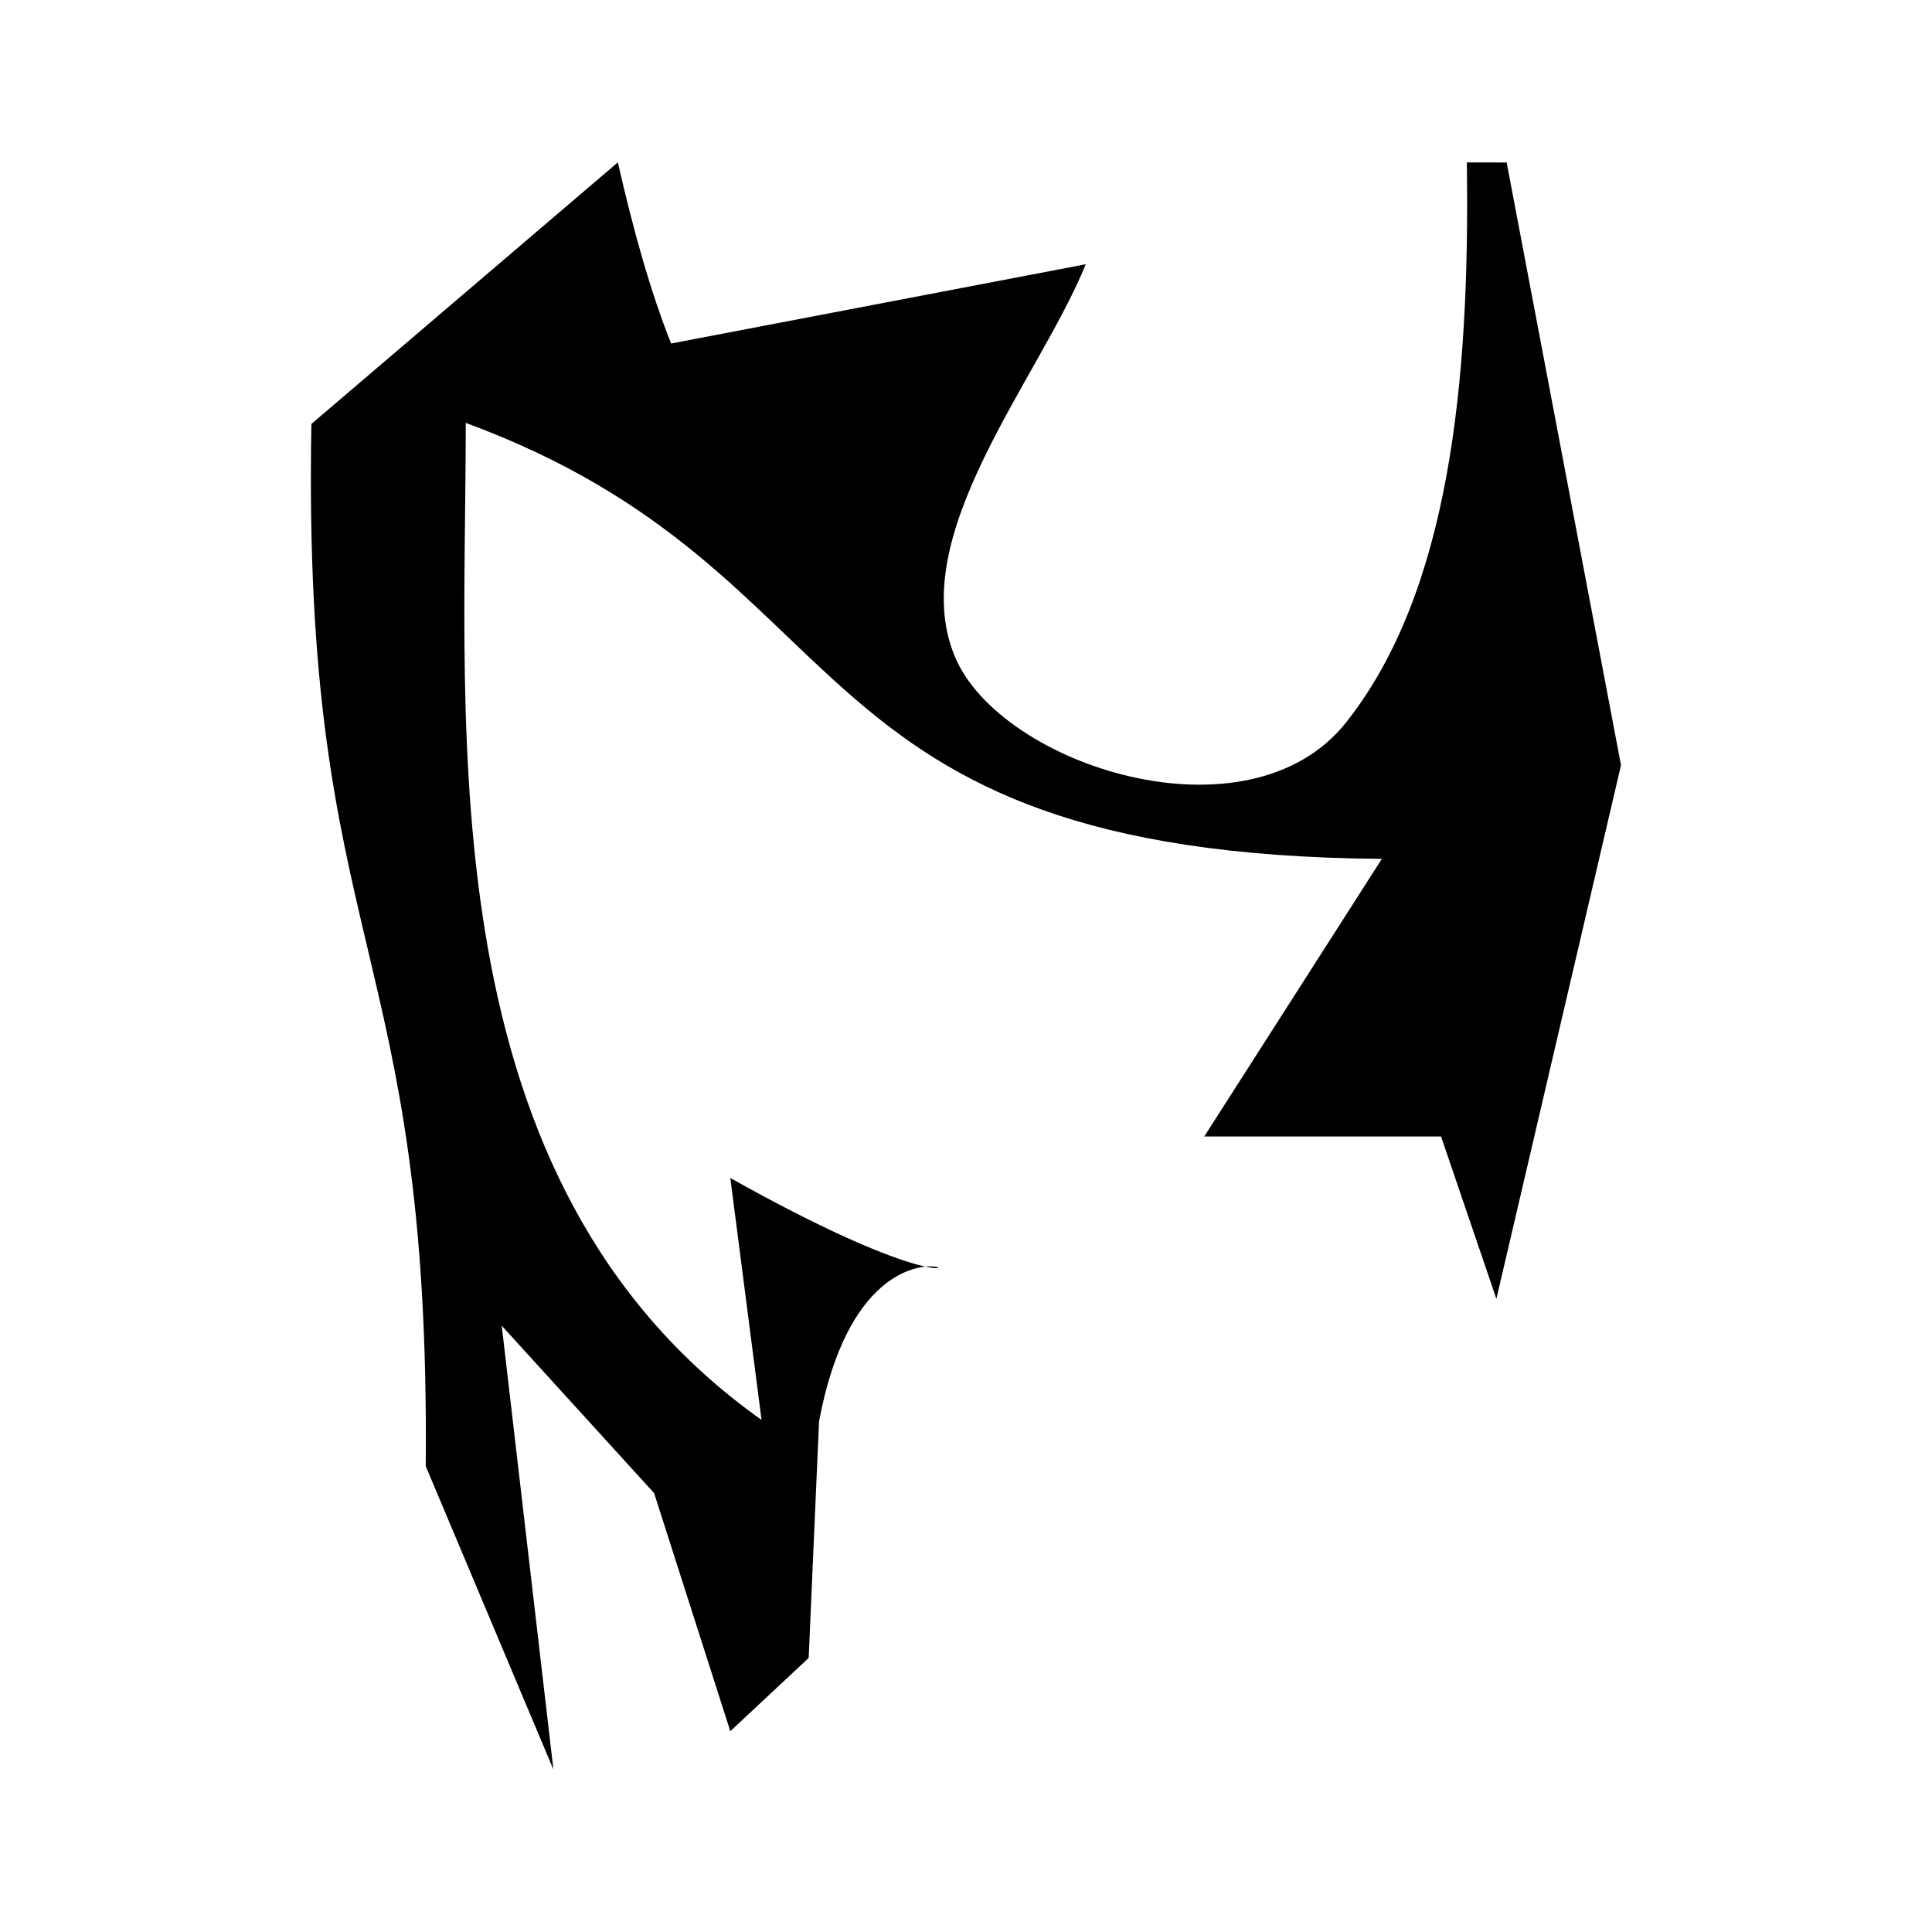 <?xml version="1.0" encoding="UTF-8" standalone="no"?>
<!-- Generator: Adobe Illustrator 25.2.3, SVG Export Plug-In . SVG Version: 6.00 Build 0)  -->

<svg
   version="1.0"
   id="svg15246"
   x="0px"
   y="0px"
   width="19.55"
   height="19.55"
   viewBox="0 0 19.55 19.55"
   enable-background="new 0 0 29.353 29.357"
   xml:space="preserve"
   sodipodi:docname="toggleswitch_off.svg"
   inkscape:version="1.1.2 (b8e25be833, 2022-02-05)"
   xmlns:inkscape="http://www.inkscape.org/namespaces/inkscape"
   xmlns:sodipodi="http://sodipodi.sourceforge.net/DTD/sodipodi-0.dtd"
   xmlns="http://www.w3.org/2000/svg"
   xmlns:svg="http://www.w3.org/2000/svg"><defs
   id="defs68"><inkscape:path-effect
     effect="skeletal"
     id="path-effect1170"
     is_visible="true"
     lpeversion="1"
     pattern="m 200.456,-227.224 c -0.014,1.148 0.008,2.296 0,3.444 h 0.226 l -0.082,-0.555 h 0.252 v 0.517 h 0.084 l 0.336,-0.258 c 0.079,-0.642 0.105,-1.185 -0.42,-1.636 l 0.084,1.377 c -0.476,-0.516 -0.252,-1.649 -0.252,-2.324 0.577,0.326 0.239,0.936 1.093,0.947 l -0.252,0.603 h 0.336 l 0.024,1.329 h 0.069 v -3.444 h -0.057 c 0.005,0.48 -0.025,0.933 -0.171,1.215 -0.139,0.269 -0.492,0.093 -0.556,-0.143 -0.071,-0.262 0.119,-0.601 0.186,-0.851 l -0.589,0.172 c -0.03,-0.114 -0.054,-0.249 -0.076,-0.393 z m 0.312,2.201 0.084,0.086 z"
     copytype="repeated_stretched"
     prop_scale="2"
     scale_y_rel="false"
     spacing="0"
     normal_offset="-0.7"
     tang_offset="0"
     prop_units="false"
     vertical_pattern="true"
     hide_knot="false"
     fuse_tolerance="0" /><inkscape:path-effect
     effect="skeletal"
     id="path-effect1170-1"
     is_visible="true"
     lpeversion="1"
     pattern="m 200.934,-227.847 c -0.014,1.151 0.007,2.302 0,3.453 h 0.227 l -0.083,-0.556 h 0.253 v 0.518 h 0.084 l 0.337,-0.259 c 0.079,-0.643 0.105,-1.189 -0.421,-1.64 l 0.084,1.381 c -0.477,-0.517 -0.253,-1.653 -0.253,-2.33 0.579,0.327 0.24,0.939 1.096,0.949 l -0.253,0.604 h 0.337 l 0.025,1.333 h 0.069 v -3.453 h -0.057 c 0.005,0.481 -0.025,0.936 -0.172,1.219 -0.14,0.27 -0.493,0.094 -0.557,-0.143 -0.071,-0.263 0.12,-0.602 0.186,-0.853 l -0.59,0.173 c -0.03,-0.115 -0.054,-0.25 -0.076,-0.394 z m 0.313,2.206 0.084,0.086 z"
     copytype="repeated_stretched"
     prop_scale="2"
     scale_y_rel="false"
     spacing="0"
     normal_offset="-0.7"
     tang_offset="0"
     prop_units="false"
     vertical_pattern="true"
     hide_knot="false"
     fuse_tolerance="0" /><inkscape:path-effect
     effect="skeletal"
     id="path-effect1170-5"
     is_visible="true"
     lpeversion="1"
     pattern="m 11.991,-101.692 c -0.006,0.479 0.003,1.222 0,1.701 h 0.094 l -0.034,-0.497 h 0.105 v 0.215 h 0.035 l 0.01,-0.233 c 0.033,-0.268 0.174,-0.08 -0.045,-0.268 l 0.018,0.219 c -0.198,-0.215 -0.089,-0.621 -0.089,-0.903 0.241,0.136 0.1,0.39 0.456,0.395 l -0.105,0.251 h 0.14 l 0.01,0.819 h 0.029 v -1.701 h -0.024 c 0.002,0.2 -0.011,0.389 -0.071,0.507 -0.058,0.112 -0.205,0.039 -0.232,-0.06 -0.03,-0.109 0.05,-0.25 0.078,-0.355 l -0.245,0.072 c -0.012,-0.048 -0.023,-0.104 -0.032,-0.164 z"
     copytype="repeated_stretched"
     prop_scale="10"
     scale_y_rel="false"
     spacing="0"
     normal_offset="-1"
     tang_offset="0"
     prop_units="true"
     vertical_pattern="true"
     hide_knot="false"
     fuse_tolerance="1" /><inkscape:path-effect
     effect="skeletal"
     id="path-effect1170-4"
     is_visible="true"
     lpeversion="1"
     pattern="m 9.317,-216.02 c -0.028,0.949 0.014,2.424 0,3.373 h 0.471 l -0.172,-0.985 h 0.526 v 0.427 h 0.175 l 0.05,-0.463 c 0.165,-0.53 0.87,-0.158 -0.225,-0.531 l 0.092,0.434 c -0.991,-0.427 -0.443,-1.232 -0.443,-1.79 1.203,0.27 0.499,0.774 2.276,0.783 l -0.525,0.498 h 0.7 l 0.051,1.625 h 0.143 v -3.373 h -0.118 c 0.01,0.397 -0.053,0.772 -0.356,1.005 -0.29,0.223 -1.025,0.077 -1.158,-0.118 -0.147,-0.217 0.248,-0.497 0.387,-0.704 l -1.226,0.142 c -0.062,-0.095 -0.113,-0.206 -0.157,-0.325 z"
     copytype="repeated"
     prop_scale="1"
     scale_y_rel="true"
     spacing="1"
     normal_offset="-1"
     tang_offset="0"
     prop_units="true"
     vertical_pattern="false"
     hide_knot="true"
     fuse_tolerance="2" /><inkscape:path-effect
     effect="skeletal"
     id="path-effect1170-3"
     is_visible="true"
     lpeversion="1"
     pattern="m 9.06,-227.335 c -0.03,0.996 0.015,2.543 0,3.539 h 0.494 l -0.18,-1.033 h 0.551 v 0.448 h 0.184 l 0.052,-0.485 c 0.173,-0.556 0.912,-0.166 -0.236,-0.557 l 0.097,0.456 c -1.039,-0.447 -0.465,-1.292 -0.465,-1.878 1.262,0.283 0.523,0.812 2.388,0.821 l -0.551,0.523 h 0.734 l 0.054,1.705 h 0.15 v -3.539 h -0.124 c 0.01,0.416 -0.055,0.81 -0.374,1.054 -0.305,0.234 -1.075,0.081 -1.214,-0.124 -0.155,-0.227 0.261,-0.521 0.406,-0.738 l -1.286,0.149 c -0.065,-0.099 -0.119,-0.216 -0.165,-0.341 z"
     copytype="repeated"
     prop_scale="0.75"
     scale_y_rel="true"
     spacing="1"
     normal_offset="-1"
     tang_offset="0"
     prop_units="true"
     vertical_pattern="false"
     hide_knot="true"
     fuse_tolerance="2" /><inkscape:path-effect
     effect="skeletal"
     id="path-effect1170-6"
     is_visible="true"
     lpeversion="1"
     pattern="m 8.537,-230.136 c -0.018,1.009 0.228,0.98 0.218,1.989 l 0.244,0.579 -0.099,-0.847 0.291,0.319 0.145,0.454 0.149,-0.14 0.02,-0.452 c 0.106,-0.564 0.537,-0.069 -0.169,-0.464 l 0.06,0.462 c -0.64,-0.453 -0.565,-1.31 -0.565,-1.903 0.776,0.287 0.601,0.823 1.748,0.832 l -0.339,0.53 h 0.452 l 0.106,0.31 0.238,-1.018 -0.218,-1.15 h -0.076 c 0.006,0.422 -0.034,0.82 -0.23,1.068 -0.187,0.237 -0.662,0.082 -0.747,-0.126 -0.095,-0.23 0.16,-0.528 0.25,-0.748 l -0.791,0.151 c -0.04,-0.1 -0.073,-0.219 -0.102,-0.346 z"
     copytype="repeated"
     prop_scale="0.75"
     scale_y_rel="true"
     spacing="2"
     normal_offset="-1"
     tang_offset="-0.3"
     prop_units="true"
     vertical_pattern="false"
     hide_knot="true"
     fuse_tolerance="2" /></defs>
<sodipodi:namedview
   bordercolor="#666666"
   borderopacity="1.0"
   fit-margin-bottom="0"
   fit-margin-left="0"
   fit-margin-right="0"
   fit-margin-top="0"
   id="base"
   inkscape:current-layer="layer2"
   inkscape:cx="5.0625"
   inkscape:cy="17.875"
   inkscape:document-units="mm"
   inkscape:pageopacity="0.0"
   inkscape:pageshadow="2"
   inkscape:window-height="1017"
   inkscape:window-maximized="1"
   inkscape:window-width="1920"
   inkscape:window-x="-8"
   inkscape:window-y="-8"
   inkscape:zoom="8"
   pagecolor="#ffffff"
   showgrid="false"
   units="px"
   inkscape:pagecheckerboard="0"
   width="19.55px">
	</sodipodi:namedview>

<linearGradient
   id="SVGID_2_"
   gradientUnits="userSpaceOnUse"
   x1="1061.789"
   y1="-4088.517"
   x2="1090.055"
   y2="-4088.517"
   gradientTransform="rotate(90,-1506.304,-2567.536)">
	<stop
   offset="0.006"
   style="stop-color:#ffcb0b;stop-opacity:1"
   id="stop12" />
	<stop
   offset="1"
   style="stop-color:#bf9600;stop-opacity:1"
   id="stop14" />
</linearGradient>


<linearGradient
   id="SVGID_3_"
   gradientUnits="userSpaceOnUse"
   x1="61.683"
   y1="-51.37"
   x2="61.683"
   y2="-48.641"
   gradientTransform="matrix(1,0,0,-1,-47.006,-35.327)">
	<stop
   offset="0"
   style="stop-color:#ffcb0b;stop-opacity:1"
   id="stop21" />
	<stop
   offset="1"
   style="stop-color:#876b00;stop-opacity:1"
   id="stop23" />
</linearGradient>

<linearGradient
   id="SVGID_4_"
   gradientUnits="userSpaceOnUse"
   x1="-1239.968"
   y1="-378.724"
   x2="-1217.664"
   y2="-378.724"
   gradientTransform="matrix(0,-1,-1,0,-364.047,-1214.126)">
	<stop
   offset="0"
   style="stop-color:#ffcb0b;stop-opacity:1"
   id="stop28" />
	<stop
   offset="1"
   style="stop-color:#856900;stop-opacity:1"
   id="stop30" />
</linearGradient>




<linearGradient
   id="SVGID_5_"
   gradientUnits="userSpaceOnUse"
   x1="-1881.69"
   y1="26.812"
   x2="-1881.69"
   y2="7.383"
   gradientTransform="rotate(180,-933.507,15.89)"
   spreadMethod="pad">
	<stop
   offset="0.006"
   style="stop-color:#707070"
   id="stop41" />
	<stop
   offset="1"
   style="stop-color:#171616"
   id="stop43" />
</linearGradient>



<linearGradient
   id="SVGID_6_"
   gradientUnits="userSpaceOnUse"
   x1="-1881.69"
   y1="11.124"
   x2="-1881.69"
   y2="23.072"
   gradientTransform="rotate(180,-933.507,15.89)">
	<stop
   offset="0"
   style="stop-color:#595959"
   id="stop58" />
	<stop
   offset="1"
   style="stop-color:#171616"
   id="stop60" />
</linearGradient>


<g
   inkscape:groupmode="layer"
   id="layer1"
   inkscape:label="Layer 1"
   style="display:none"><circle
     fill="#1c1c1c"
     cx="14.677"
     cy="14.682"
     r="10.337"
     id="circle35" /><circle
     cx="14.677"
     cy="14.682"
     r="4.739"
     id="circle37" /><path
     opacity="0.23"
     d="m 14.677,7.252 c 5.365,0 9.714,4.143 9.714,9.253 0,5.11 -4.349,10.173 -9.714,10.173 -5.365,0 -9.714,-5.063 -9.714,-10.173 0,-5.11 4.349,-9.253 9.714,-9.253 z"
     id="path39" /><circle
     fill="url(#SVGID_5_)"
     cx="14.677"
     cy="14.682"
     r="9.714"
     id="circle46"
     style="fill-opacity:1" /><circle
     fill="#333333"
     cx="14.682"
     cy="-14.677"
     r="8.742"
     id="circle48"
     style="fill:#e9be1b;fill-opacity:1"
     transform="rotate(90)" /><g
     opacity="0.5"
     id="g56">
	<path
   fill="#404040"
   d="m 14.677,5.655 c 5.313,0 9.623,4.029 9.701,9.169 7e-4,-0.049 0.007,-0.096 0.007,-0.145 0,-5.364 -4.346,-9.712 -9.708,-9.712 -5.362,0 -9.708,4.348 -9.708,9.712 0,0.049 0.007,0.096 0.007,0.145 0.078,-5.14 4.388,-9.169 9.701,-9.169 z"
   id="path50" />
	<path
   opacity="0.28"
   fill="#404040"
   d="m 4.976,14.824 c -7e-4,0.047 -0.007,0.093 -0.007,0.141 0,5.206 4.347,9.426 9.708,9.426 -5.313,0 -9.623,-4.271 -9.701,-9.567 z"
   id="path52" />
	<path
   opacity="0.28"
   fill="#404040"
   d="m 14.677,24.39 c 5.362,0 9.708,-4.22 9.708,-9.426 0,-0.048 -0.007,-0.093 -0.007,-0.141 -0.078,5.296 -4.388,9.567 -9.701,9.567 z"
   id="path54" />
</g><circle
     fill="url(#SVGID_6_)"
     cx="14.677"
     cy="14.682"
     r="5.974"
     id="circle63" /><circle
     cx="14.677"
     cy="14.678"
     r="4.867"
     id="circle65" /><path
     id="path1069"
     style="display:inline;vector-effect:non-scaling-stroke;fill:#e9be1b;fill-opacity:1;stroke:#4a3900;stroke-width:0.002;stroke-miterlimit:4;stroke-dasharray:none;stroke-opacity:0.298;-inkscape-stroke:hairline"
     d="m 27.426,13.633 c -0.763,0.044 -0.726,0.361 -1.487,0.398 -0.141,0.107 -0.284,0.209 -0.427,0.307 0.212,-0.045 0.423,-0.092 0.635,-0.142 -0.077,0.122 -0.156,0.241 -0.237,0.357 -0.114,0.059 -0.228,0.116 -0.343,0.17 0.034,0.057 0.067,0.115 0.1,0.173 0.112,0.01 0.225,0.021 0.337,0.032 0.394,0.13 0.039,0.665 0.354,-0.2 -0.116,0.024 -0.232,0.047 -0.348,0.069 0.37,-0.778 0.958,-0.73 1.432,-0.756 -0.194,1.084 -0.539,0.838 -0.775,2.27 -0.107,-0.161 -0.218,-0.317 -0.331,-0.469 -0.022,0.183 -0.049,0.365 -0.08,0.546 -0.083,0.03 -0.166,0.059 -0.249,0.087 0.231,0.137 0.46,0.28 0.686,0.429 0.297,-0.034 0.595,-0.074 0.894,-0.122 0.006,-0.034 0.013,-0.068 0.019,-0.103 -0.31,-0.044 -0.589,-0.149 -0.733,-0.425 -0.132,-0.252 0.043,-0.855 0.203,-0.957 0.186,-0.118 0.373,0.236 0.527,0.374 -2.66e-4,-0.364 -0.015,-0.728 -0.046,-1.092 0.077,-0.056 0.166,-0.103 0.262,-0.146 -0.122,-0.274 -0.252,-0.541 -0.392,-0.8 z m -3.081,9.137 c -0.56,-0.506 -0.738,-0.265 -1.297,-0.772 -0.17,-0.026 -0.338,-0.055 -0.504,-0.087 0.18,0.117 0.36,0.232 0.542,0.345 -0.135,0.03 -0.269,0.057 -0.403,0.082 -0.12,-0.038 -0.239,-0.078 -0.358,-0.119 -0.014,0.064 -0.028,0.128 -0.044,0.192 0.074,0.085 0.148,0.171 0.221,0.256 0.209,0.386 -0.411,0.493 0.385,0.106 -0.098,-0.064 -0.197,-0.129 -0.294,-0.194 0.771,-0.286 1.158,0.167 1.505,0.477 -0.823,0.6 -0.914,0.182 -2.016,1.055 0.025,-0.189 0.046,-0.378 0.062,-0.565 -0.136,0.116 -0.275,0.23 -0.416,0.34 -0.081,-0.035 -0.161,-0.07 -0.241,-0.106 0.081,0.257 0.158,0.517 0.228,0.779 0.242,0.177 0.489,0.351 0.74,0.52 0.027,-0.02 0.053,-0.041 0.08,-0.061 -0.2,-0.244 -0.339,-0.51 -0.266,-0.807 0.067,-0.274 0.585,-0.58 0.764,-0.541 0.21,0.045 0.119,0.424 0.142,0.628 0.231,-0.257 0.452,-0.522 0.661,-0.793 0.09,0.015 0.184,0.045 0.278,0.083 0.086,-0.272 0.162,-0.544 0.228,-0.816 z m -8.332,4.584 c -0.065,-0.748 -0.37,-0.69 -0.429,-1.439 -0.108,-0.133 -0.213,-0.268 -0.314,-0.405 0.051,0.207 0.104,0.414 0.159,0.621 -0.122,-0.069 -0.242,-0.14 -0.359,-0.213 -0.062,-0.11 -0.122,-0.22 -0.18,-0.332 -0.056,0.037 -0.112,0.073 -0.17,0.11 -0.007,0.113 -0.014,0.226 -0.021,0.339 -0.014,0.048 -0.034,0.086 -0.056,0.117 0,0 0,0 0,0 0,0 0,0 0,0 -0.145,0.192 -0.416,0.026 0,0.149 0.07,0.018 0.154,0.042 0.267,0.075 -0.027,-0.114 -0.054,-0.228 -0.08,-0.343 0.781,0.319 0.75,0.903 0.79,1.369 -0.504,-0.051 -0.739,-0.205 -0.976,-0.319 -0.291,-0.153 -0.544,-0.239 -1.311,-0.344 0.158,-0.112 0.311,-0.227 0.46,-0.345 -0.185,-0.017 -0.368,-0.039 -0.55,-0.065 -0.032,-0.082 -0.064,-0.164 -0.095,-0.247 -0.13,0.235 -0.266,0.468 -0.409,0.698 0.043,0.297 0.093,0.594 0.15,0.891 0.035,0.005 0.069,0.011 0.104,0.016 0.035,-0.312 0.131,-0.594 0.404,-0.746 0.249,-0.139 0.86,0.02 0.967,0.177 0.125,0.184 -0.225,0.381 -0.36,0.538 0.213,-0.006 0.427,-0.017 0.64,-0.033 0.152,-0.02 0.303,-0.042 0.452,-0.067 0.058,0.072 0.107,0.157 0.152,0.249 0.266,-0.144 0.521,-0.295 0.765,-0.452 z M 6.803,24.584 c 0.491,-0.572 0.246,-0.745 0.739,-1.315 0.022,-0.17 0.046,-0.339 0.074,-0.506 -0.112,0.182 -0.223,0.366 -0.332,0.551 -0.033,-0.134 -0.064,-0.267 -0.092,-0.401 0.035,-0.121 0.072,-0.241 0.11,-0.36 -0.064,-0.012 -0.128,-0.025 -0.193,-0.039 -0.083,0.076 -0.167,0.152 -0.251,0.227 -0.381,0.218 -0.504,-0.399 -0.096,0.387 0.062,-0.1 0.124,-0.2 0.186,-0.299 0.306,0.763 -0.137,1.162 -0.439,1.516 -0.621,-0.807 -0.205,-0.908 -1.105,-1.988 0.19,0.021 0.379,0.036 0.566,0.048 -0.12,-0.133 -0.236,-0.269 -0.35,-0.407 0.033,-0.082 0.066,-0.163 0.1,-0.243 -0.255,0.088 -0.513,0.171 -0.773,0.248 -0.171,0.247 -0.339,0.498 -0.501,0.753 0.021,0.026 0.042,0.052 0.063,0.078 0.239,-0.206 0.501,-0.352 0.8,-0.287 0.276,0.06 0.595,0.57 0.56,0.75 -0.04,0.211 -0.421,0.13 -0.624,0.158 0.263,0.225 0.533,0.438 0.81,0.641 -0.013,0.09 -0.04,0.185 -0.076,0.28 0.274,0.079 0.548,0.148 0.822,0.208 z M 2.007,16.387 c 0.745,-0.087 0.678,-0.39 1.424,-0.472 0.13,-0.112 0.262,-0.22 0.395,-0.325 -0.205,0.057 -0.41,0.116 -0.615,0.178 0.065,-0.124 0.133,-0.245 0.202,-0.364 0.108,-0.065 0.216,-0.128 0.325,-0.19 -0.038,-0.054 -0.077,-0.11 -0.114,-0.165 -0.113,-0.003 -0.226,-0.007 -0.339,-0.01 -0.428,-0.111 -0.101,-0.661 -0.334,0.221 0.113,-0.031 0.226,-0.061 0.339,-0.09 -0.295,0.788 -0.88,0.775 -1.344,0.829 0.054,-0.725 0.291,-0.849 0.415,-1.332 0,0 0,0 0,0 0.071,-0.232 0.116,-0.506 0.167,-0.974 0.116,0.155 0.236,0.306 0.358,0.451 0.012,-0.186 0.029,-0.371 0.049,-0.554 0.081,-0.035 0.163,-0.069 0.244,-0.102 -0.239,-0.123 -0.476,-0.253 -0.71,-0.389 -0.296,0.052 -0.592,0.111 -0.888,0.178 -0.005,0.035 -0.009,0.07 -0.013,0.105 0.315,0.025 0.598,0.114 0.758,0.382 0.127,0.215 0.036,0.704 -0.088,0.904 -0.018,0.032 -0.038,0.057 -0.058,0.072 -0.084,0.063 -0.184,0.013 -0.283,-0.072 -0.096,-0.086 -0.189,-0.207 -0.269,-0.272 0.005,0.091 0.011,0.181 0.018,0.272 0.036,0.276 0.081,0.548 0.133,0.816 -0.07,0.06 -0.154,0.112 -0.244,0.159 0.151,0.26 0.308,0.509 0.471,0.747 z M 4.514,7.095 C 5.098,7.572 5.264,7.322 5.847,7.801 6.017,7.818 6.186,7.839 6.354,7.862 6.169,7.755 5.983,7.649 5.796,7.545 5.929,7.508 6.061,7.474 6.194,7.442 6.315,7.475 6.436,7.509 6.557,7.544 6.567,7.479 6.579,7.415 6.591,7.35 6.513,7.269 6.435,7.187 6.357,7.105 6.13,6.729 6.743,6.591 5.968,7.019 6.069,7.078 6.17,7.137 6.271,7.197 5.516,7.522 5.107,7.089 4.745,6.796 5.536,6.155 5.648,6.568 6.704,5.641 6.688,5.831 6.677,6.02 6.671,6.208 6.8,6.085 6.933,5.965 7.068,5.848 7.15,5.879 7.232,5.91 7.314,5.942 7.219,5.689 7.13,5.434 7.046,5.175 6.795,5.01 6.54,4.849 6.281,4.693 6.256,4.715 6.23,4.736 6.205,4.758 6.417,4.991 6.569,5.251 6.512,5.551 6.459,5.829 5.957,6.16 5.776,6.13 5.564,6.095 5.636,5.712 5.603,5.51 5.385,5.778 5.178,6.054 4.983,6.336 4.892,6.326 4.797,6.301 4.701,6.268 4.629,6.544 4.567,6.82 4.514,7.095 Z M 12.571,2.09 c 0.109,0.741 0.409,0.666 0.513,1.408 0.116,0.126 0.228,0.255 0.336,0.385 -0.063,-0.203 -0.128,-0.406 -0.196,-0.608 0.125,0.062 0.248,0.126 0.369,0.192 0.068,0.106 0.134,0.212 0.199,0.319 0.053,-0.04 0.107,-0.08 0.161,-0.119 -3.67e-4,-0.113 -4.74e-4,-0.225 -3.21e-4,-0.338 0.097,-0.43 0.655,-0.119 -0.23,-0.327 0.034,0.112 0.068,0.224 0.1,0.336 -0.794,-0.272 -0.799,-0.856 -0.866,-1.317 0.87,0.041 0.88,0.346 1.685,0.433 0,10e-8 0,10e-8 0,10e-8 0.175,0.027 0.374,0.047 0.635,0.068 -0.152,0.121 -0.299,0.245 -0.442,0.372 0.187,0.007 0.373,0.018 0.558,0.034 0.038,0.08 0.074,0.161 0.11,0.242 C 15.62,2.927 15.743,2.686 15.872,2.448 15.811,2.153 15.743,1.858 15.667,1.563 c -0.035,-0.004 -0.07,-0.007 -0.105,-0.011 -0.016,0.316 -0.096,0.602 -0.36,0.77 -0.13,0.082 -0.355,0.084 -0.558,0.049 C 14.452,2.348 14.276,2.291 14.219,2.219 14.083,2.049 14.418,1.817 14.544,1.644 14.178,1.695 13.818,1.76 13.466,1.839 13.405,1.771 13.351,1.688 13.301,1.6 13.047,1.757 12.804,1.921 12.571,2.09 Z m 9.367,2.243 c -0.462,0.596 -0.208,0.755 -0.672,1.349 -0.013,0.171 -0.029,0.34 -0.049,0.509 0.103,-0.188 0.204,-0.376 0.304,-0.566 0.04,0.132 0.078,0.264 0.112,0.395 -0.029,0.122 -0.06,0.244 -0.092,0.365 0.065,0.009 0.129,0.019 0.194,0.029 0.08,-0.08 0.159,-0.16 0.239,-0.239 0.37,-0.237 0.523,0.373 0.077,-0.391 -0.056,0.103 -0.113,0.205 -0.171,0.308 -0.344,-0.747 0.078,-1.166 0.362,-1.535 0.662,0.774 0.252,0.897 1.205,1.928 -0.191,-0.011 -0.38,-0.017 -0.569,-0.019 0.126,0.127 0.25,0.256 0.37,0.388 -0.029,0.083 -0.058,0.166 -0.088,0.248 0.25,-0.101 0.504,-0.196 0.76,-0.287 0.159,-0.255 0.314,-0.514 0.463,-0.777 -0.022,-0.025 -0.045,-0.05 -0.067,-0.075 C 24.09,6.182 23.835,6.34 23.533,6.291 23.254,6.245 22.909,5.752 22.935,5.57 22.964,5.358 23.349,5.419 23.551,5.381 23.277,5.17 22.996,4.971 22.709,4.783 c 0.008,-0.091 0.031,-0.186 0.061,-0.283 -0.278,-0.065 -0.556,-0.12 -0.832,-0.166 z"
     inkscape:path-effect="#path-effect1170-6"
     inkscape:original-d="m 24.362462,14.665236 a 9.7196756,9.7196756 0 0 1 -9.719673,9.71968 9.7196756,9.7196756 0 0 1 -9.7196764,-9.71968 9.7196756,9.7196756 0 0 1 9.7196764,-9.7196584 9.7196756,9.7196756 0 0 1 9.719673,9.7196584 z" /></g><g
   inkscape:groupmode="layer"
   id="layer2"
   inkscape:label="Assets"
   style="display:inline"><path
     id="path6229"
     style="display:inline;vector-effect:non-scaling-stroke;fill:#000000;fill-opacity:1;stroke:#e7bd1d;stroke-width:0;stroke-miterlimit:4;stroke-dasharray:none;stroke-opacity:1;-inkscape-stroke:hairline"
     d="m 3.151,4.29 c -0.097,5.35 1.206,5.195 1.157,10.546 l 1.292,3.07 -0.523,-4.491 1.542,1.694 0.771,2.409 0.793,-0.741 0.105,-2.395 c 0.564,-2.99 2.848,-0.363 -0.898,-2.462 l 0.316,2.448 C 4.316,11.964 4.713,7.423 4.713,4.279 8.83,5.798 7.898,8.642 13.983,8.691 l -1.797,2.809 h 2.396 l 0.56,1.643 1.261,-5.4 -1.157,-6.099 H 14.843 C 14.876,3.881 14.663,5.994 13.623,7.308 12.63,8.563 10.115,7.743 9.661,6.641 9.156,5.419 10.511,3.842 10.987,2.674 L 6.791,3.476 C 6.579,2.944 6.405,2.315 6.252,1.643 Z"
     sodipodi:nodetypes="cccccccccccccccccccccccc" /></g></svg>
